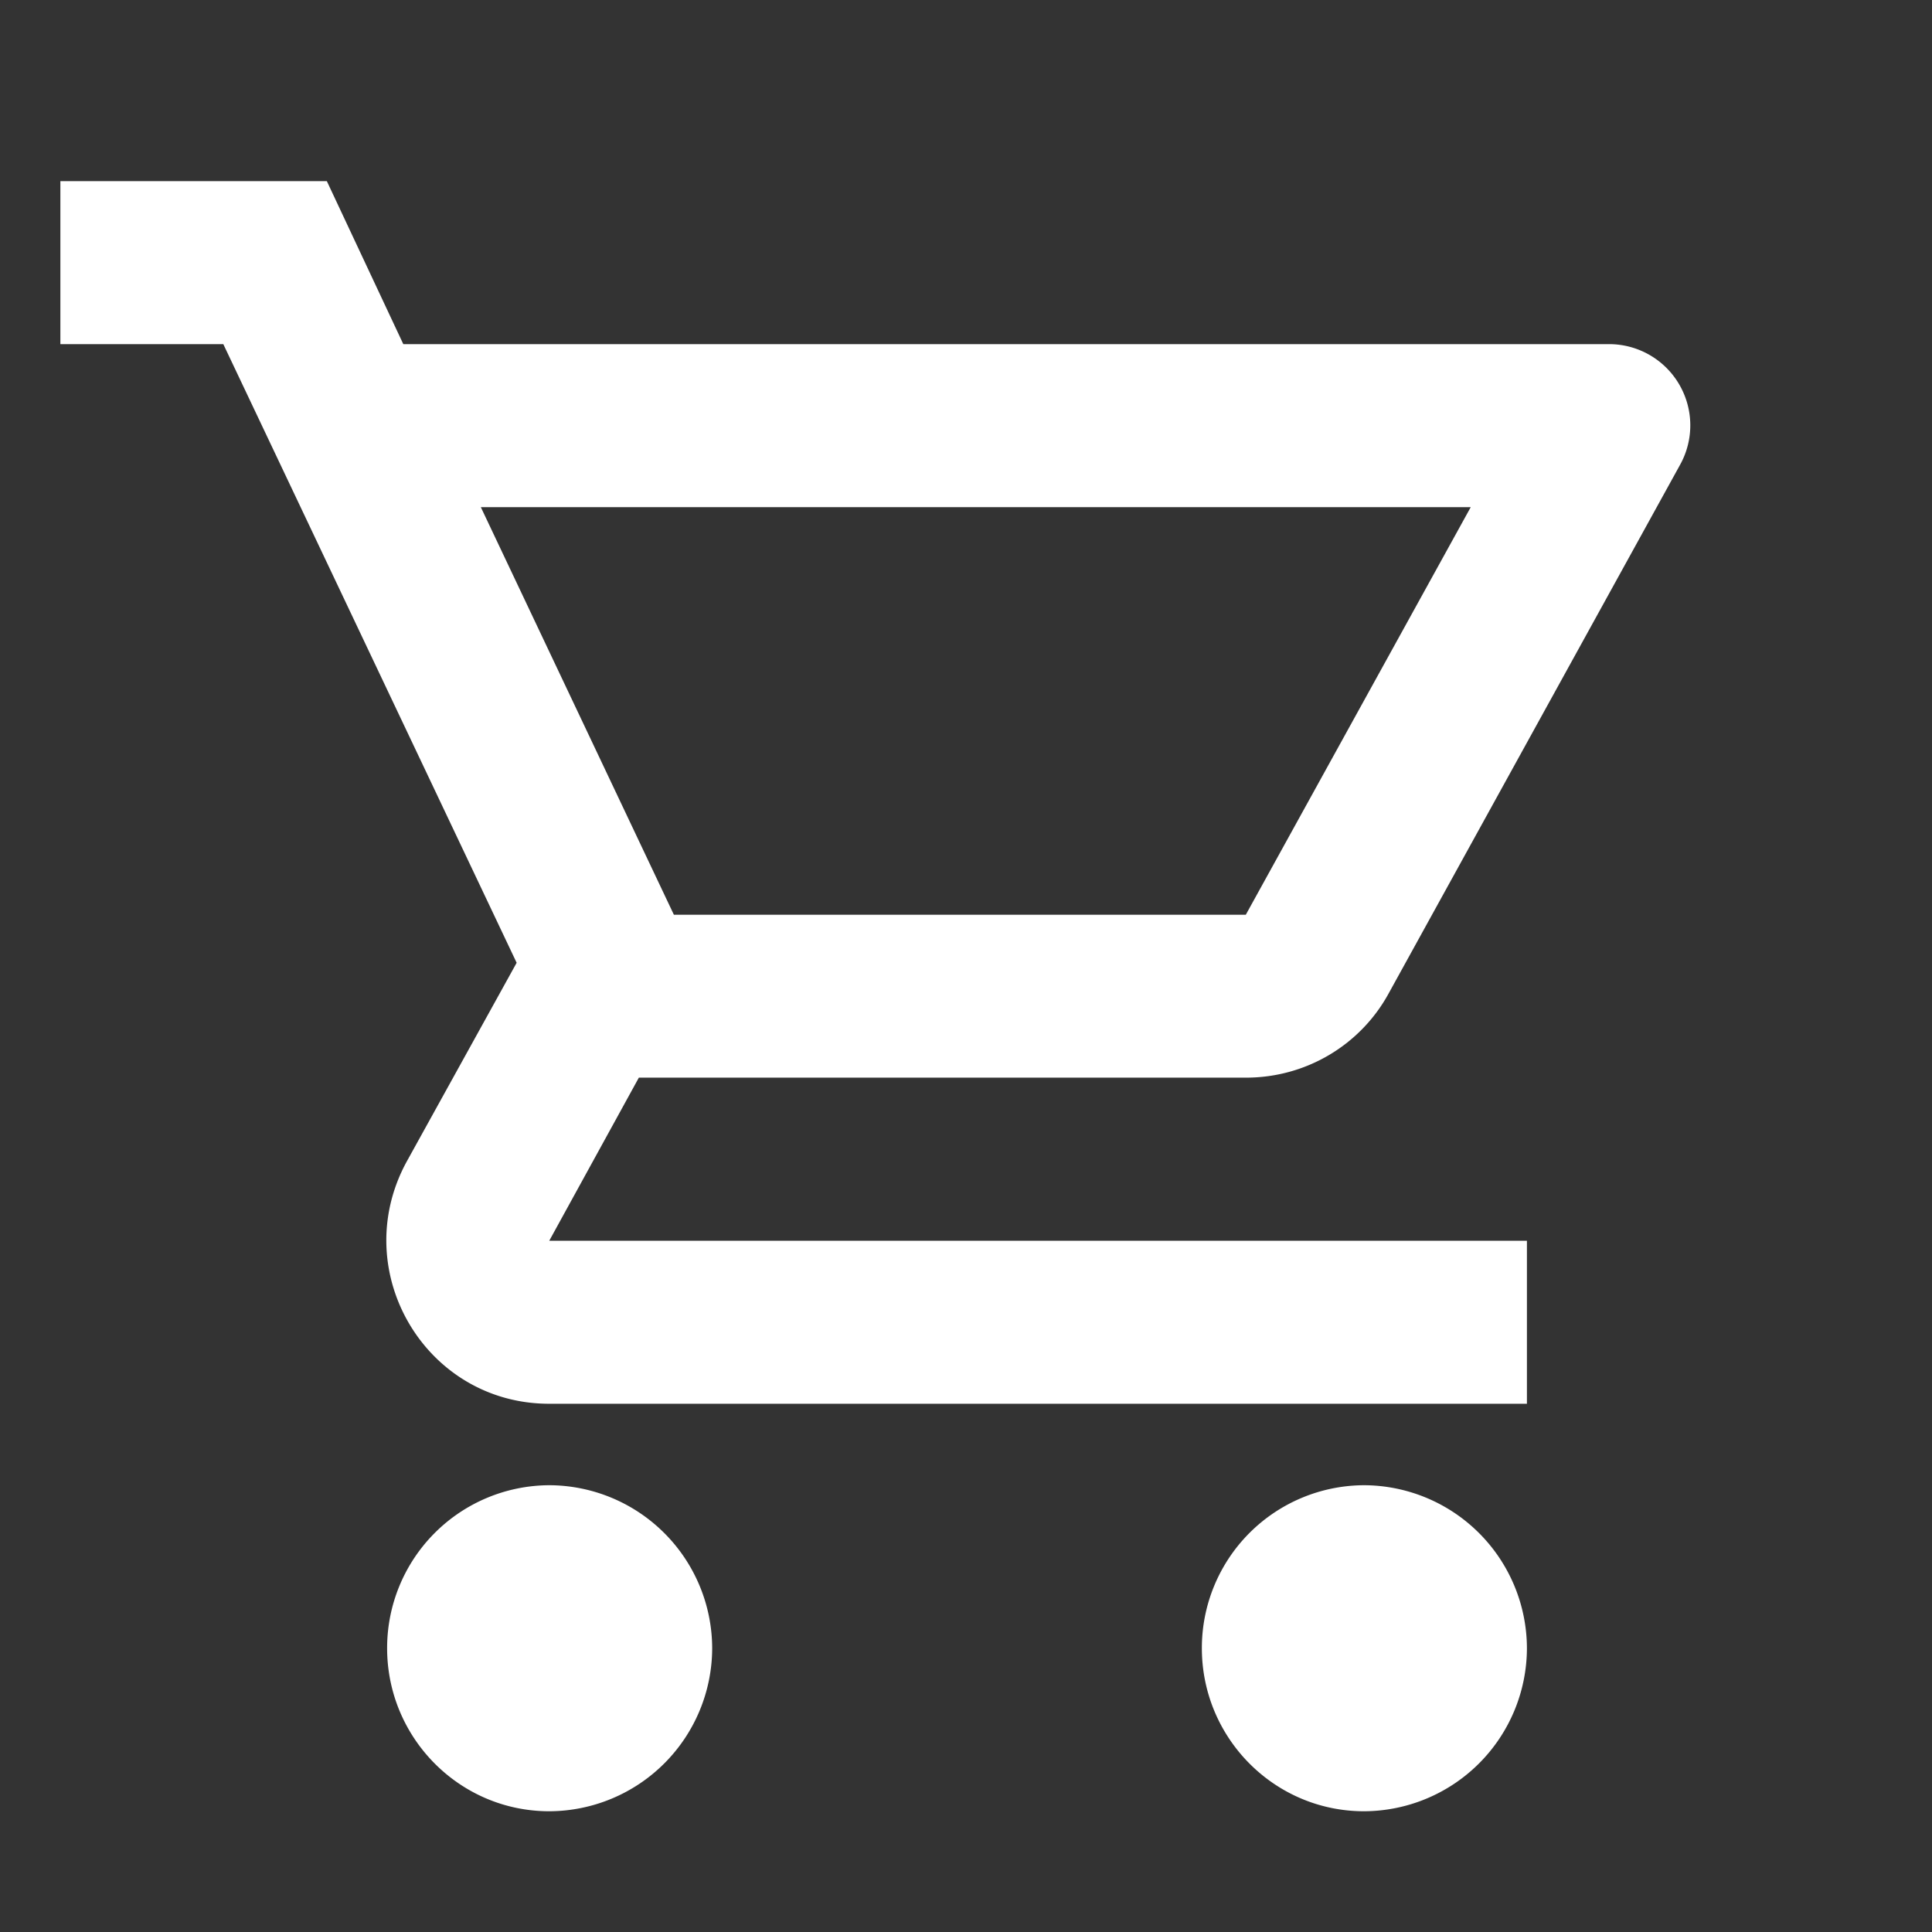 <svg width="24" height="24" fill="none" xmlns="http://www.w3.org/2000/svg"><rect width="100%" height="100%" fill="#333333" stroke="none"/><g clip-path="url(#a)"><path d="M15.476 13.387c.76 0 1.428-.415 1.772-1.042l3.623-6.572a1.009 1.009 0 0 0-.88-1.498H5.01L4.06 2.25H.75v2.025h2.024l3.644 7.685-1.366 2.47c-.74 1.357.232 3.008 1.77 3.008h12.146v-2.025H6.823l1.113-2.026h7.54zM5.973 6.3H18.27l-2.794 5.063H8.371L5.973 6.3zm.85 12.15a2.022 2.022 0 0 0-2.014 2.025c0 1.114.9 2.025 2.014 2.025a2.03 2.03 0 0 0 2.024-2.025 2.03 2.03 0 0 0-2.024-2.025zm10.121 0a2.022 2.022 0 0 0-2.014 2.025c0 1.114.9 2.025 2.014 2.025a2.03 2.03 0 0 0 2.024-2.025 2.03 2.03 0 0 0-2.024-2.025z" fill="#fff"/></g><defs><clipPath id="a"><path fill="#fff" d="M0 0h24v24H0z"/></clipPath></defs></svg>